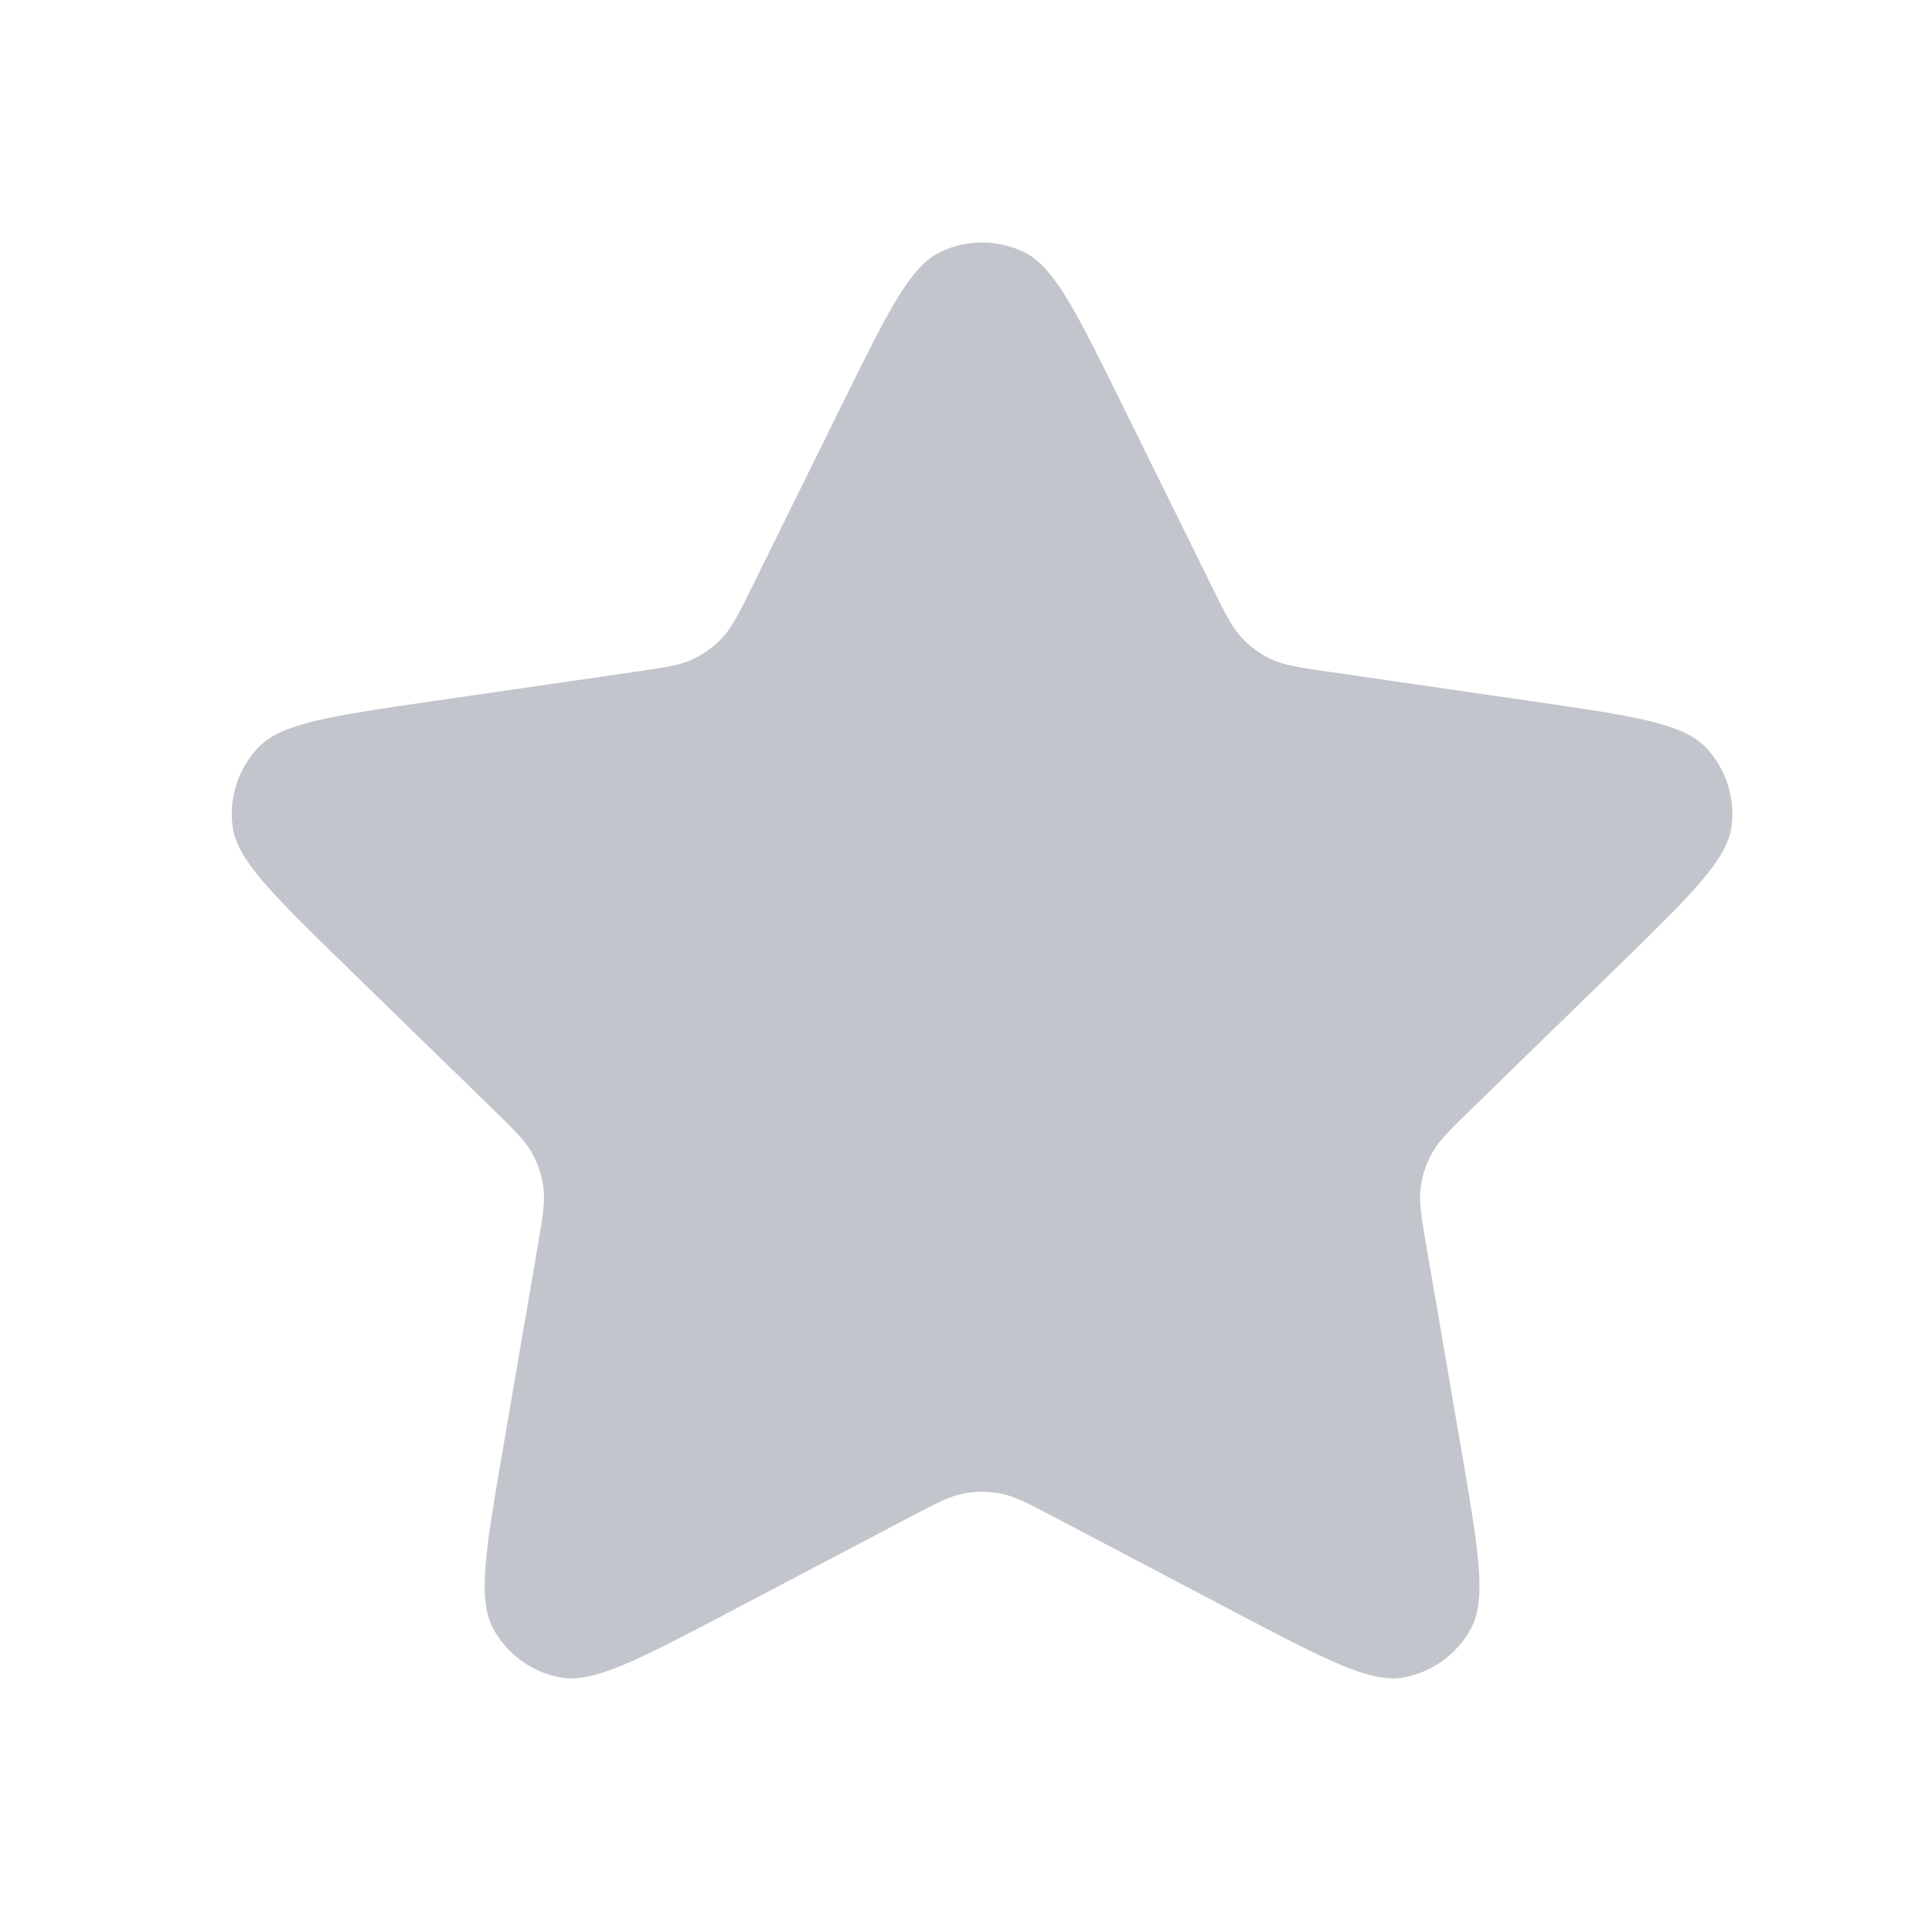<svg width="16" height="16" viewBox="0 0 16 16" fill="none" xmlns="http://www.w3.org/2000/svg">
<path d="M6.985 3.326C7.354 2.579 7.538 2.205 7.789 2.086C8.006 1.982 8.259 1.982 8.477 2.086C8.728 2.205 8.912 2.579 9.281 3.326L10.039 4.863C10.148 5.084 10.203 5.194 10.282 5.28C10.353 5.356 10.438 5.417 10.531 5.461C10.638 5.51 10.759 5.528 11.003 5.563L12.699 5.809C13.524 5.929 13.936 5.989 14.127 6.19C14.293 6.365 14.371 6.606 14.34 6.845C14.304 7.12 14.005 7.411 13.409 7.993L12.181 9.189C12.005 9.361 11.917 9.447 11.86 9.549C11.809 9.64 11.777 9.739 11.765 9.842C11.751 9.958 11.771 10.079 11.813 10.322L12.103 12.011C12.244 12.833 12.314 13.243 12.182 13.487C12.067 13.699 11.862 13.848 11.625 13.892C11.352 13.942 10.983 13.748 10.246 13.361L8.729 12.563C8.511 12.449 8.402 12.391 8.287 12.369C8.185 12.349 8.081 12.349 7.979 12.369C7.864 12.391 7.755 12.449 7.537 12.563L6.02 13.361C5.283 13.748 4.914 13.942 4.641 13.892C4.404 13.848 4.199 13.699 4.084 13.487C3.952 13.243 4.022 12.833 4.163 12.011L4.453 10.322C4.494 10.079 4.515 9.958 4.501 9.842C4.489 9.739 4.456 9.64 4.406 9.549C4.349 9.447 4.261 9.361 4.085 9.189L2.857 7.993C2.261 7.411 1.962 7.12 1.926 6.845C1.895 6.606 1.973 6.365 2.139 6.19C2.33 5.989 2.742 5.929 3.567 5.809L5.263 5.563C5.506 5.528 5.628 5.51 5.734 5.461C5.828 5.417 5.913 5.356 5.983 5.28C6.063 5.194 6.118 5.084 6.227 4.863L6.985 3.326Z" fill="#C2C6CC"/>
</svg>
